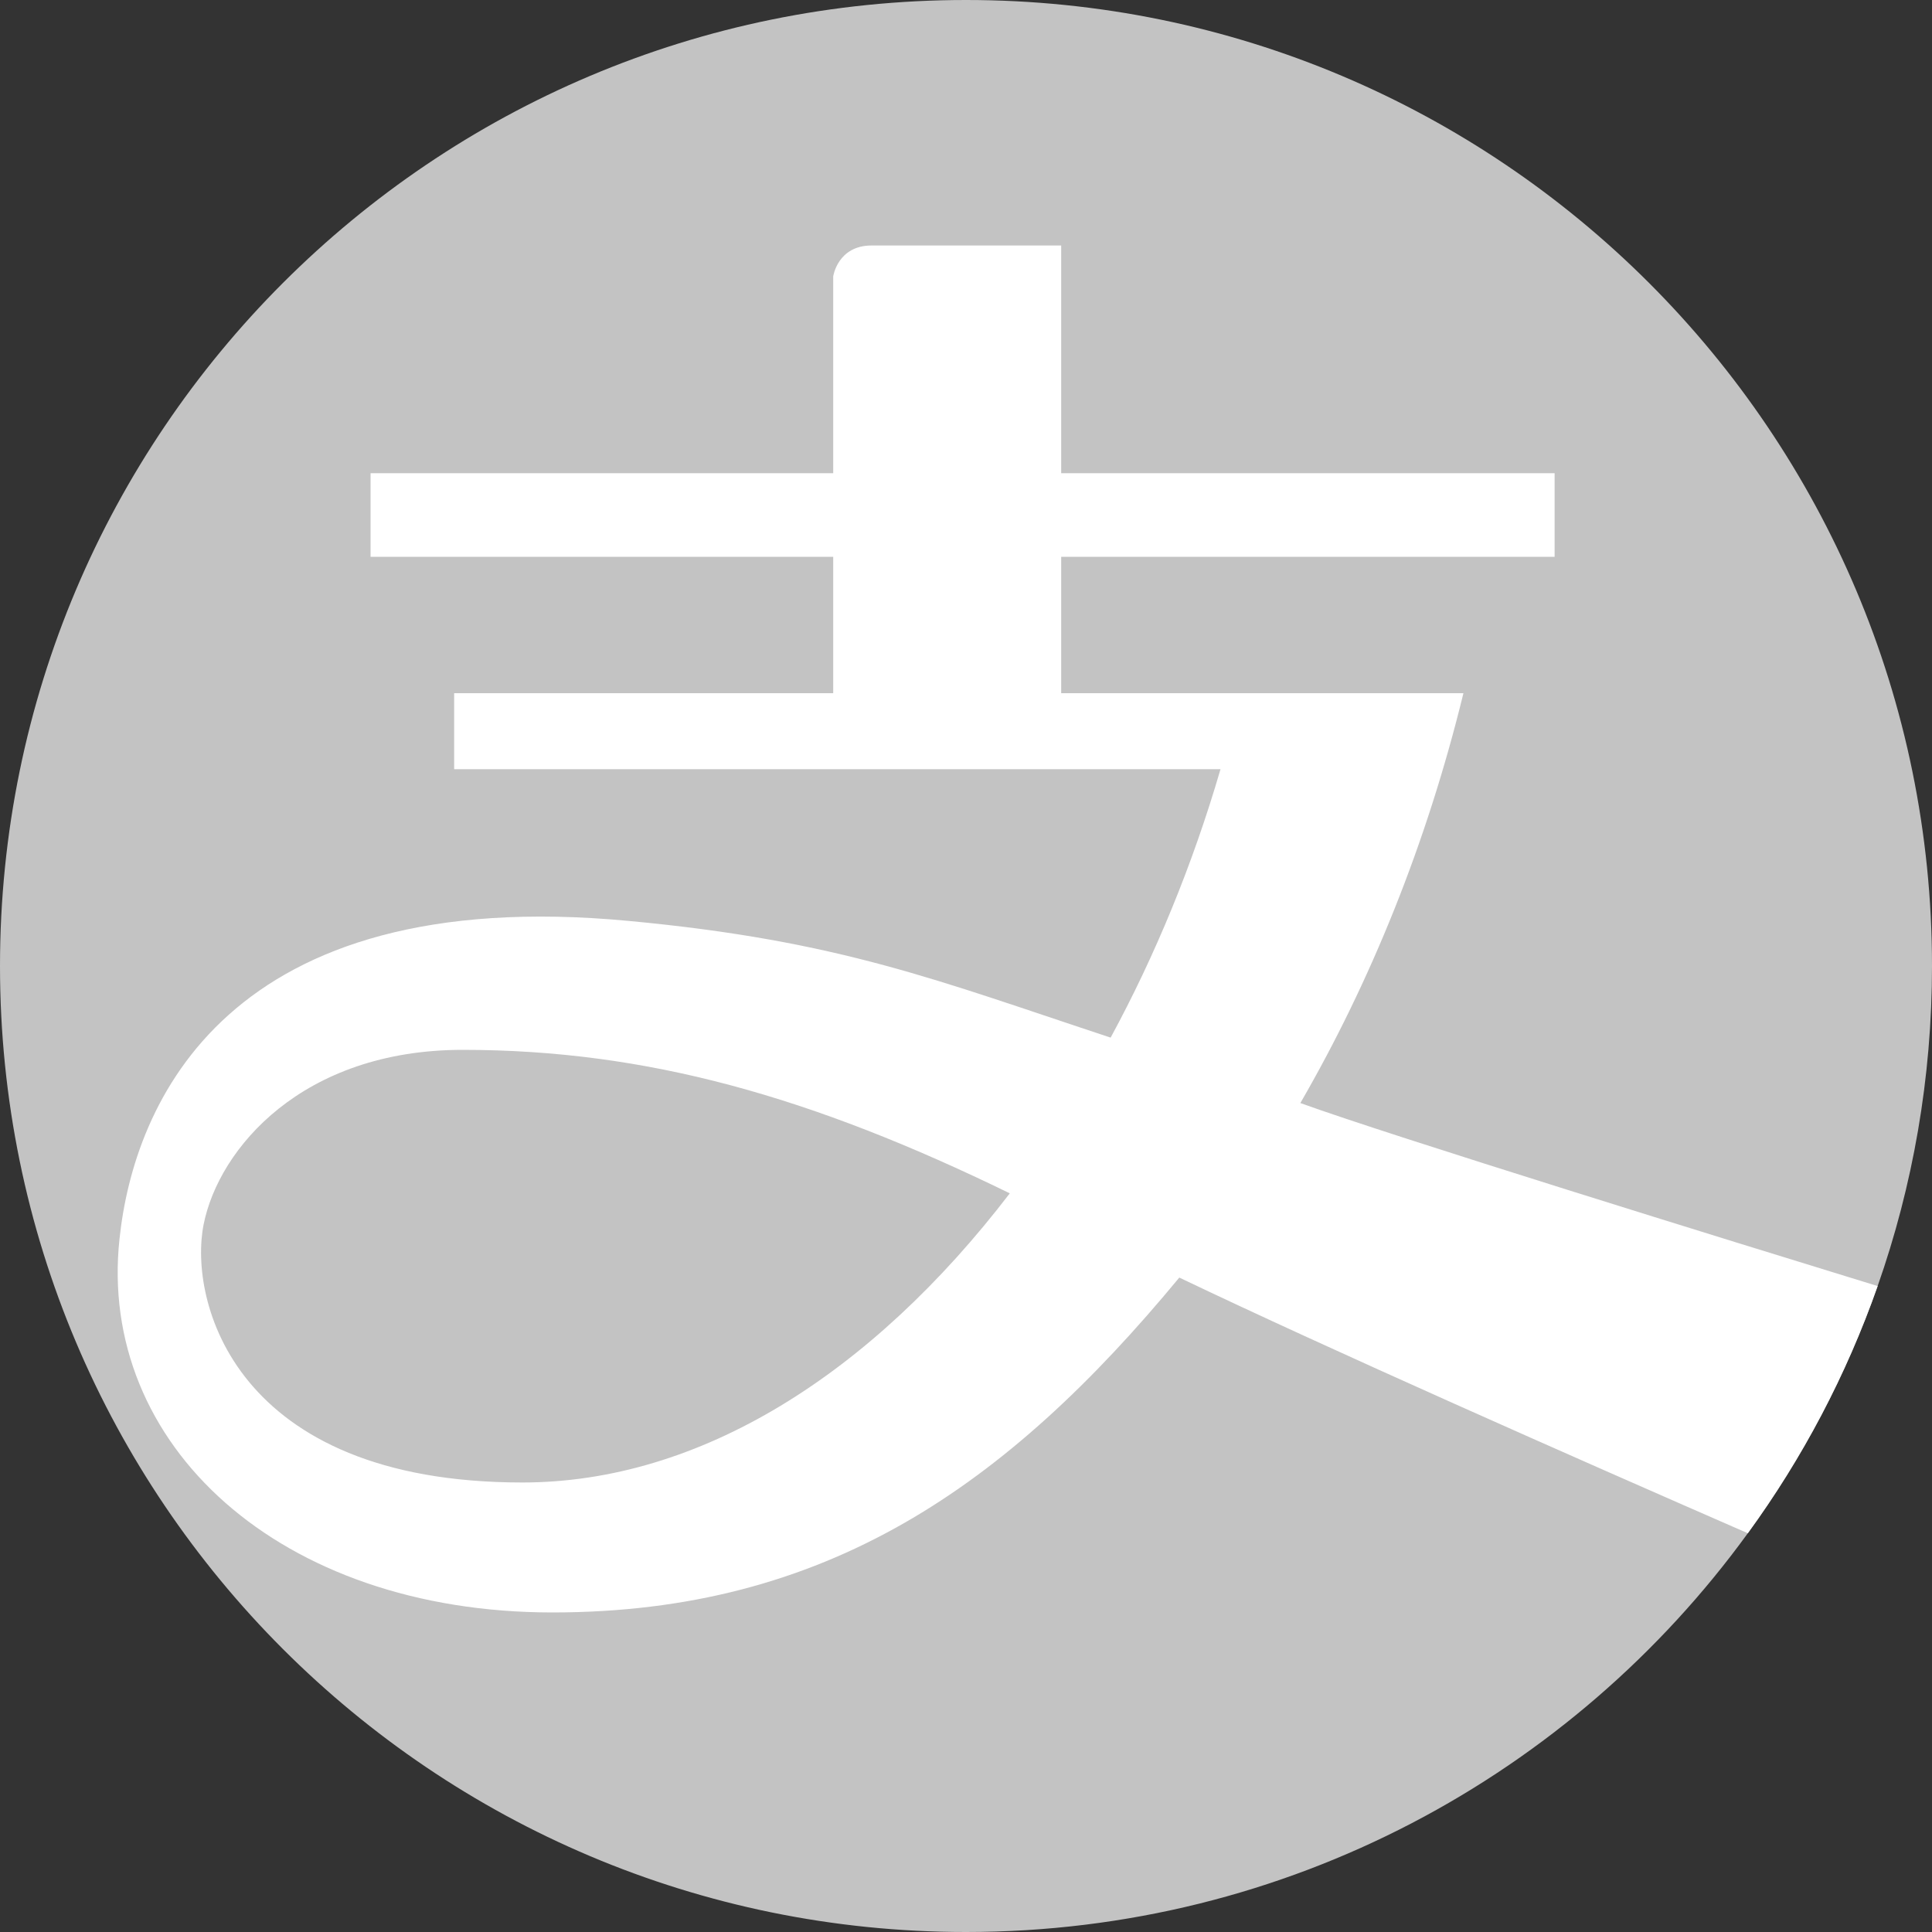 <?xml version="1.0" encoding="UTF-8"?><svg id="_圖層_2" xmlns="http://www.w3.org/2000/svg" viewBox="0 0 150 150"><rect x="0" y="0" width="150" height="150" fill="#333333" stroke="none"/><path d="m150,75c0,8.71-1.49,17.08-4.22,24.85-2.43,6.92-5.84,13.37-10.08,19.19-13.62,18.76-35.74,30.96-60.7,30.96C33.58,150,0,116.42,0,75S33.58,0,75,0s75,33.58,75,75Z" fill="#c3c3c3"/><path d="m100.96,85.64c5.44-9.4,9.8-20.11,12.66-31.82h-31.23v-10.59h38.31v-6.49h-38.31v-17.68h-14.72c-2.64,0-2.98,2.4-2.98,2.4v15.28H28.77v6.49h35.92v10.59h-29.43v5.9h59.5c-2.18,7.47-5.08,14.48-8.53,20.84-13.43-4.43-20.97-7.52-37.42-9.06-31.23-2.95-38.42,14.18-39.53,24.67-1.73,15.97,12.41,29.02,33.61,29.02s35.24-9.75,48.67-26c11.69,5.59,30.51,13.9,44.14,19.85,4.24-5.82,7.65-12.27,10.08-19.19-11.56-3.55-37.82-11.67-44.82-14.21Zm-60.41,29.46c-22.4,0-25.92-14.14-24.74-20.04,1.18-5.9,7.67-13.55,20.11-13.55,14.32,0,27.12,3.65,42.48,11.14-10.78,14.07-24.08,22.45-37.85,22.45Z" fill="#fff"/></svg>